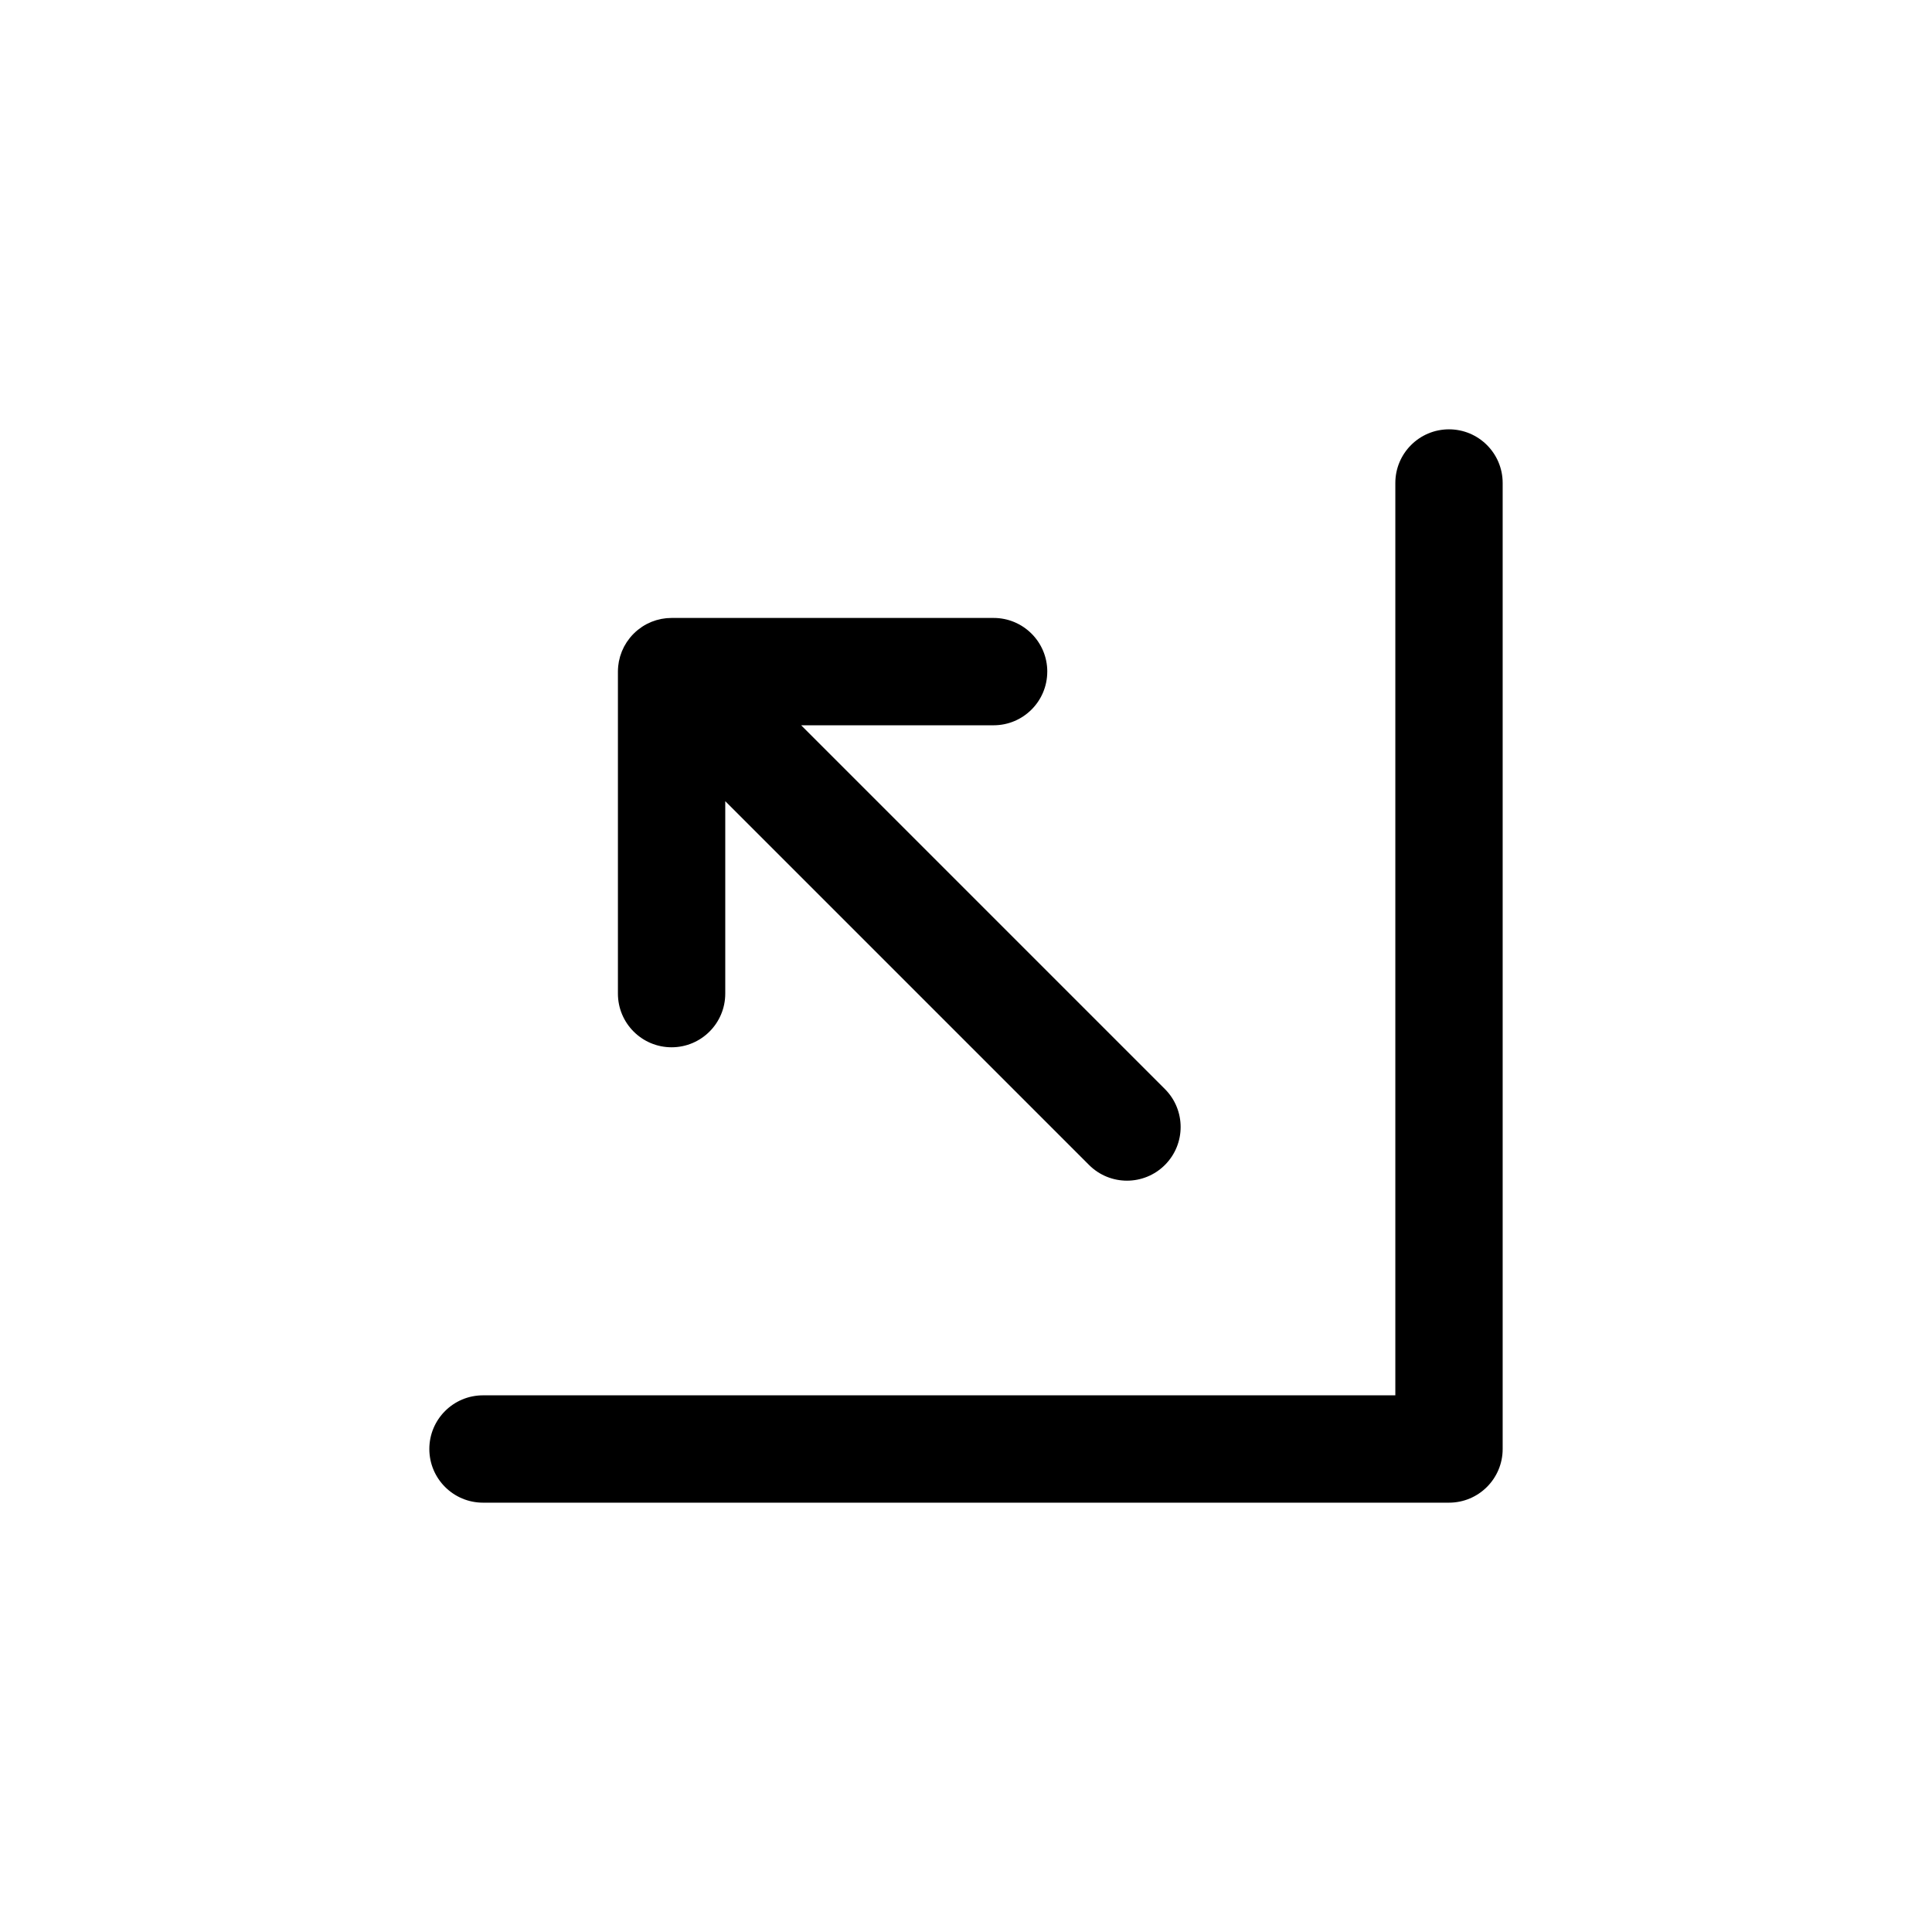<svg xmlns="http://www.w3.org/2000/svg" viewBox="0 0 864 864"><path d="M468.35 300.35c0-13.25-10.75-24-24-24H300.33c-.73 0-1.46.04-2.18.1-.05 0-.1 0-.14.01-.72.07-1.43.18-2.14.31-.05 0-.11.02-.16.03-.71.14-1.4.31-2.08.51-.06.02-.12.03-.19.05q-1.005.3-1.98.69c-.08.03-.16.06-.24.1-.64.26-1.26.55-1.86.86-.09.05-.19.09-.28.14-.61.32-1.19.67-1.77 1.05l-.26.17c-.6.4-1.18.83-1.74 1.28-.05.04-.11.08-.16.13-.62.5-1.21 1.04-1.77 1.6s-1.1 1.15-1.6 1.77c-.04.05-.08.11-.13.16-.45.56-.88 1.14-1.28 1.74l-.17.26q-.555.855-1.05 1.77c-.05.09-.09.19-.14.28-.31.61-.6 1.23-.87 1.87l-.09.24c-.26.65-.49 1.31-.7 1.99-.02.06-.03.12-.05.18-.2.69-.37 1.38-.51 2.09 0 .05-.02.09-.03.14-.13.71-.24 1.43-.31 2.15v.12c-.07.73-.11 1.47-.11 2.21v144c0 13.25 10.75 24 24 24s24-10.75 24-24v-86.06l162.68 162.68c4.69 4.69 10.83 7.03 16.97 7.03s12.28-2.34 16.97-7.03 7.03-10.83 7.03-16.97-2.34-12.28-7.03-16.97L358.28 324.35h86.06c13.25 0 24-10.75 24-24Z"/><path d="M648 192c-13.25 0-24 10.75-24 24v408H216c-13.25 0-24 10.75-24 24s10.75 24 24 24h432c13.25 0 24-10.75 24-24V216c0-13.25-10.75-24-24-24"/></svg>